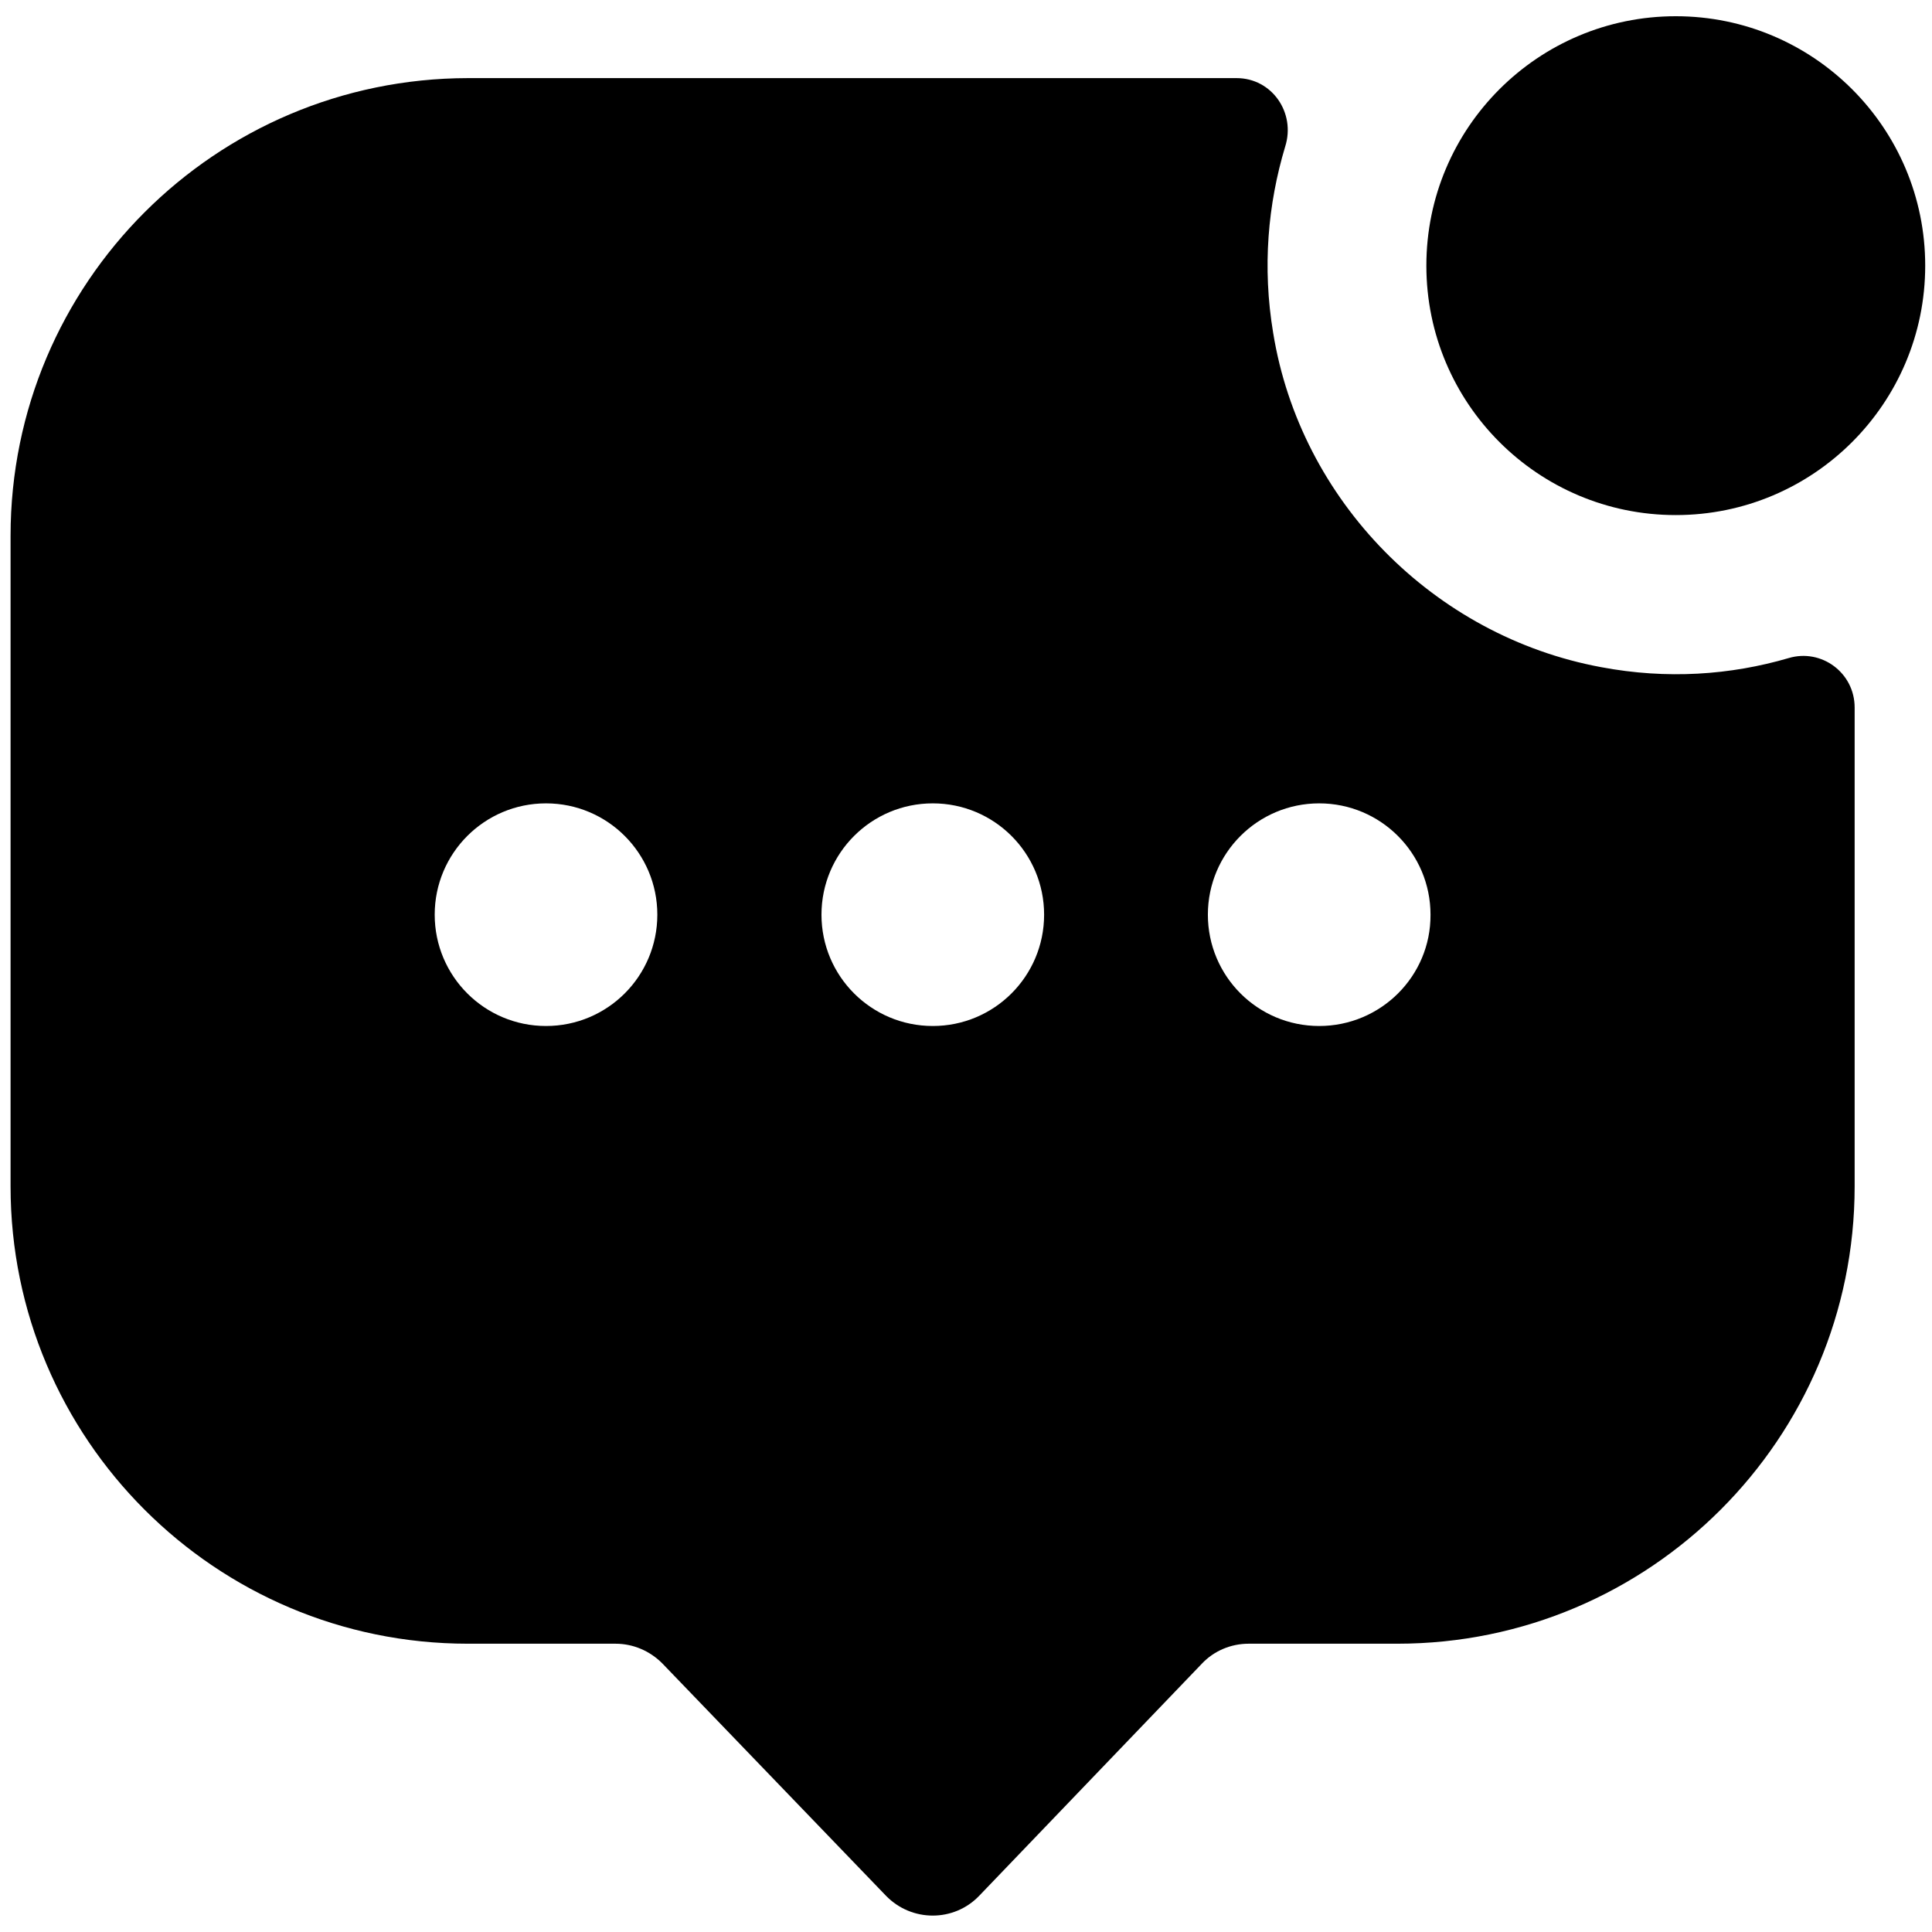 <svg xmlns="http://www.w3.org/2000/svg" x="0px" y="0px"
	 viewBox="0 0 512 512" style="enable-background:new 0 0 512 512;" xml:space="preserve"><g><circle cx="444.1" cy="70.4" r="66.1"/><path d="M474,174.4c-15.4,4.5-32.2,5.7-49.7,2.4c-44.3-8.2-79.7-44.1-86.9-88.6c-2.9-17.4-1.4-34.1,3.2-49.4
		c2.8-8.9-3.5-18.1-12.9-18.1H124C57.1,20.8,2.8,75,2.8,142v172.4c0,66.9,54.3,121.2,121.2,121.2h39.1c4.7,0,9.1,1.9,12.4,5.2
		l59.3,61.6c6.8,7,18,7,24.7,0l59-61.5c3.2-3.4,7.7-5.3,12.4-5.3h39.4c66.9,0,121.2-54.3,121.2-121.2V187.5
		C491.5,178.3,482.7,171.8,474,174.4z M144.7,271.9c-16.3,0-29.5-13.2-29.5-29.5c0-16.3,13.2-29.5,29.5-29.5s29.5,13.2,29.5,29.5
		C174.2,258.7,161,271.9,144.7,271.9z M247.2,271.9c-16.3,0-29.5-13.2-29.5-29.5c0-16.3,13.2-29.5,29.5-29.5s29.5,13.2,29.5,29.5
		C276.7,258.7,263.5,271.9,247.2,271.9z M349.6,271.9c-16.3,0-29.5-13.2-29.5-29.5c0-16.3,13.2-29.5,29.5-29.5
		c16.3,0,29.5,13.2,29.5,29.5C379.2,258.7,365.9,271.9,349.6,271.9z"/></g>
</svg>
